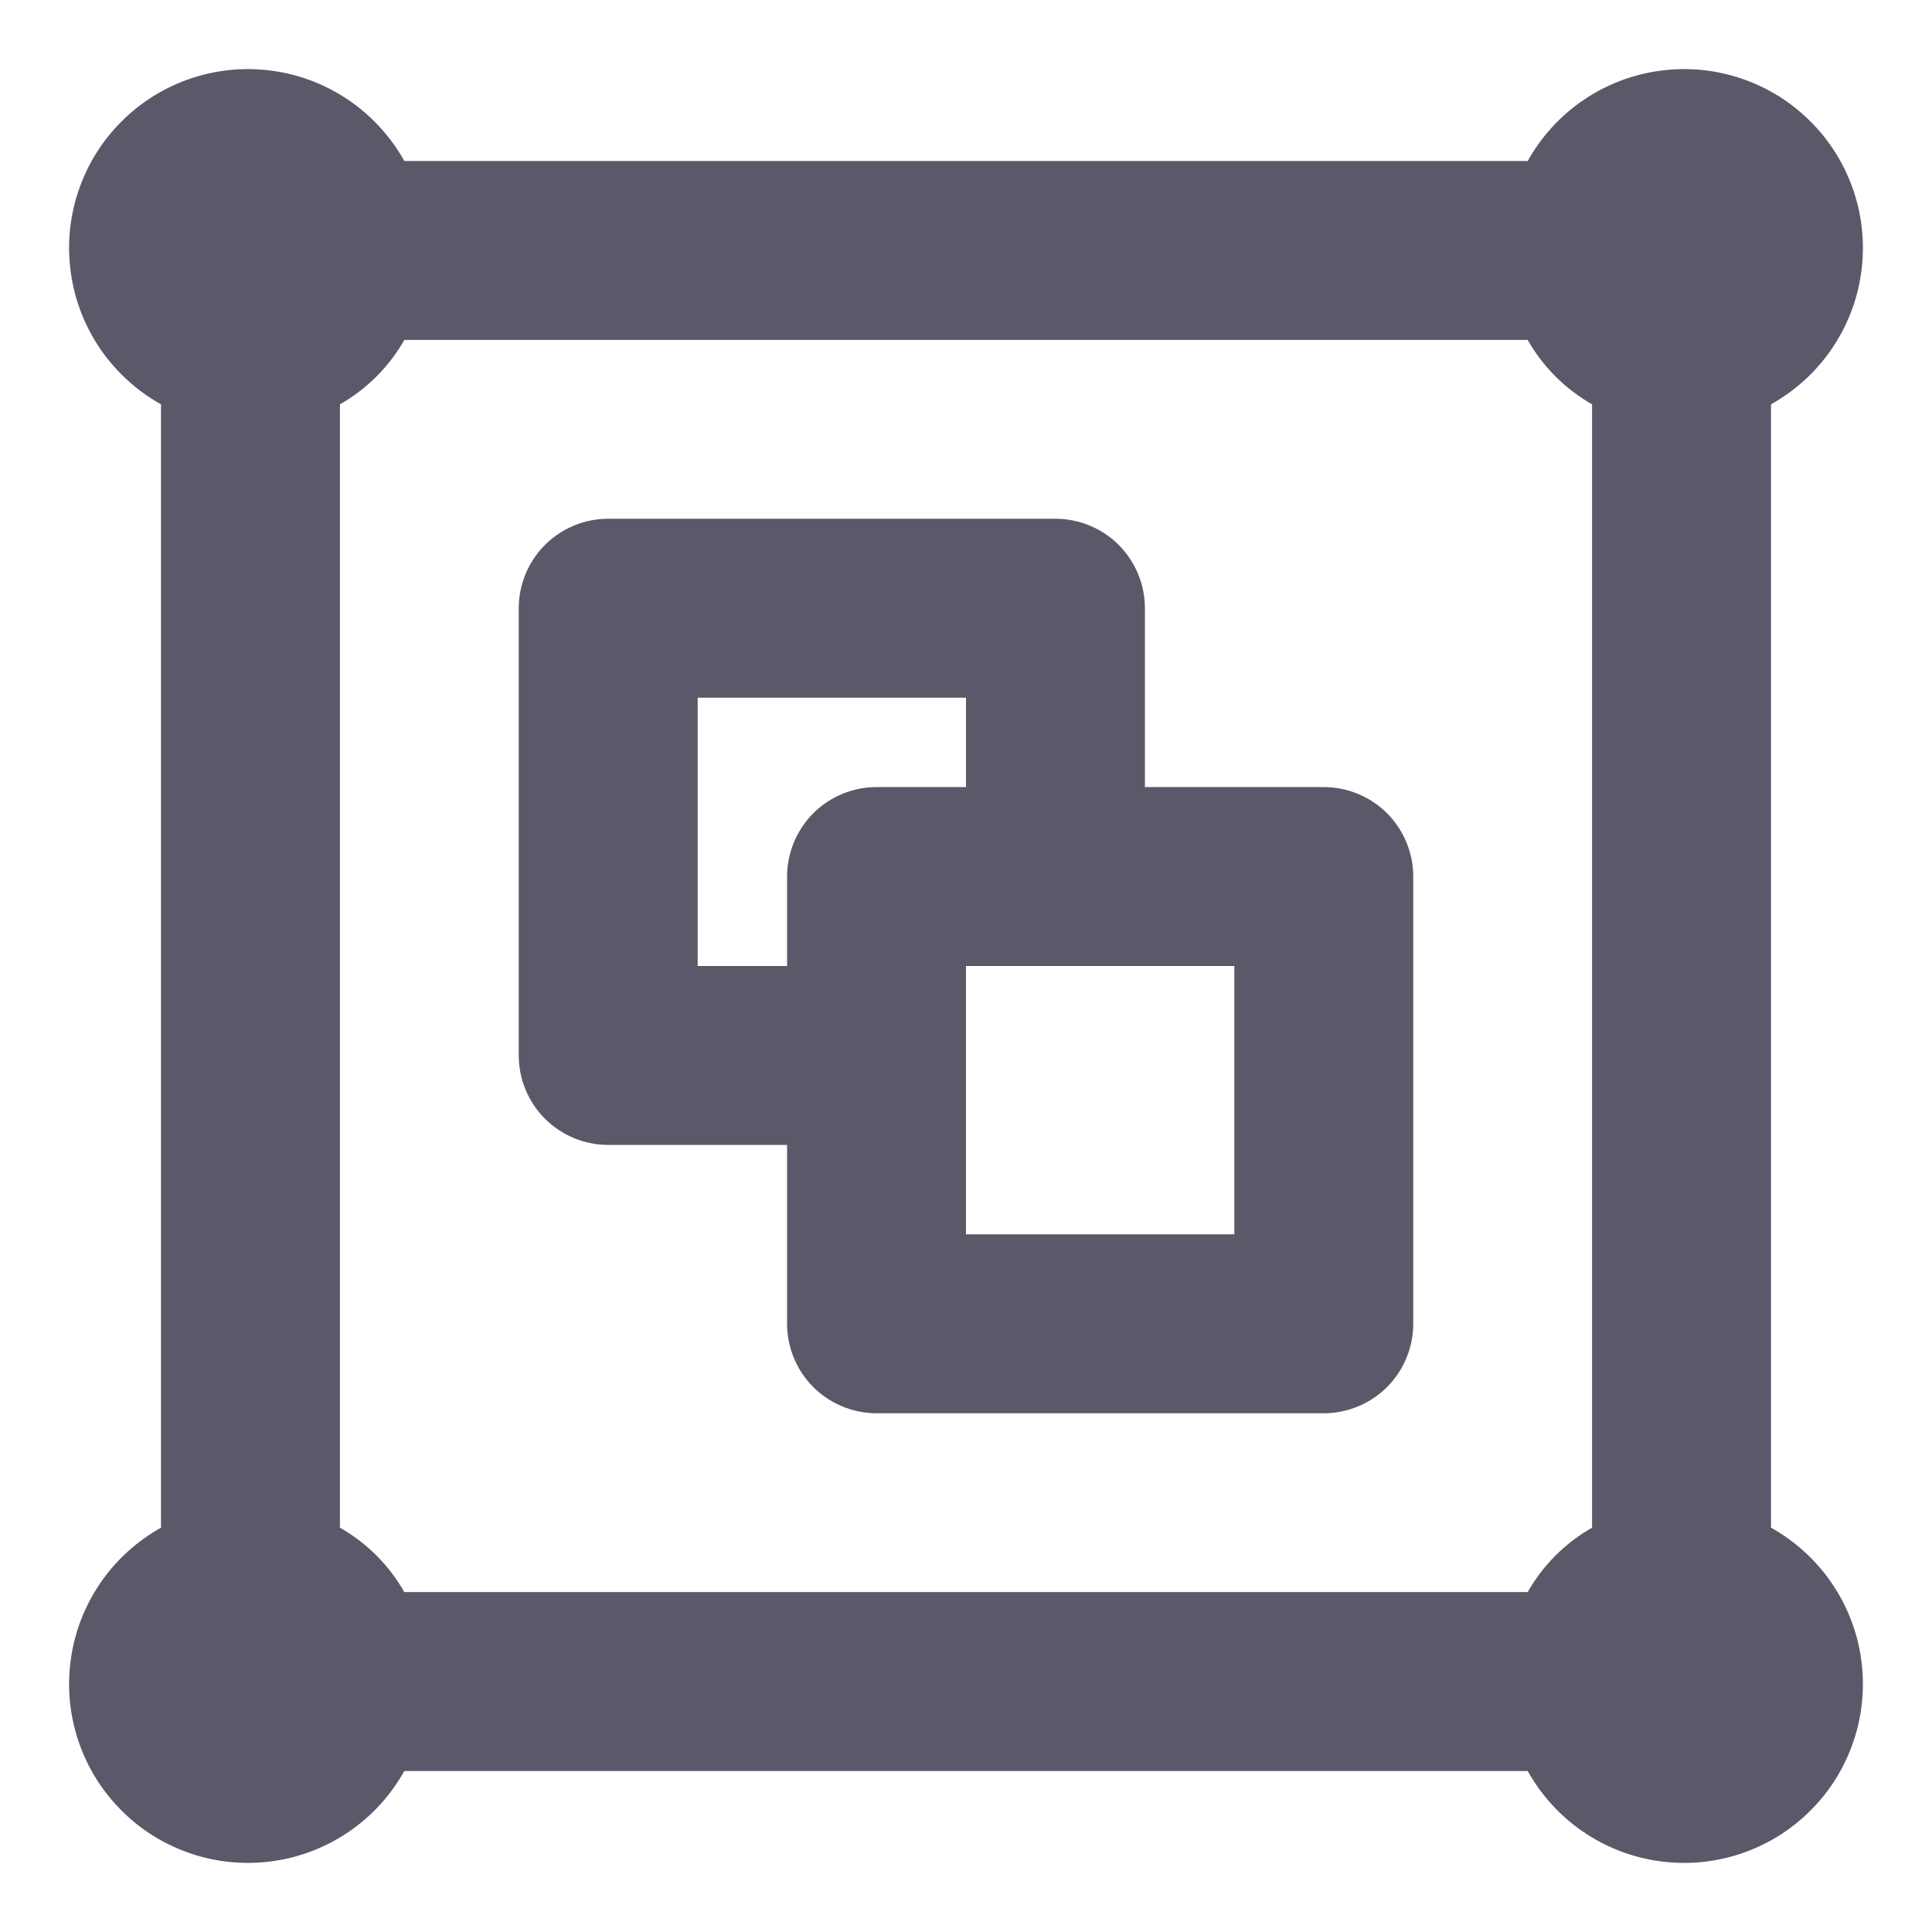 <svg width="18" height="18" viewBox="0 0 18 18" fill="none" xmlns="http://www.w3.org/2000/svg">
<path d="M12.333 7.333H10.667V5.667C10.667 5.446 10.579 5.234 10.423 5.077C10.266 4.921 10.054 4.833 9.833 4.833H5.667C5.446 4.833 5.234 4.921 5.077 5.077C4.921 5.234 4.833 5.446 4.833 5.667V9.833C4.833 10.054 4.921 10.266 5.077 10.423C5.234 10.579 5.446 10.667 5.667 10.667H7.333V12.333C7.333 12.554 7.421 12.766 7.577 12.923C7.734 13.079 7.946 13.167 8.167 13.167H12.333C12.554 13.167 12.766 13.079 12.923 12.923C13.079 12.766 13.167 12.554 13.167 12.333V8.167C13.167 7.946 13.079 7.734 12.923 7.577C12.766 7.421 12.554 7.333 12.333 7.333ZM7.333 8.167V9H6.5V6.5H9V7.333H8.167C7.946 7.333 7.734 7.421 7.577 7.577C7.421 7.734 7.333 7.946 7.333 8.167ZM11.5 11.5H9V9H11.5V11.5ZM16.5 14.233V3.767C16.725 3.641 16.919 3.465 17.064 3.253C17.21 3.04 17.305 2.796 17.34 2.541C17.376 2.286 17.352 2.025 17.27 1.781C17.188 1.536 17.051 1.314 16.868 1.132C16.686 0.949 16.464 0.812 16.219 0.73C15.975 0.648 15.715 0.624 15.459 0.66C15.204 0.695 14.96 0.79 14.747 0.936C14.535 1.081 14.359 1.275 14.233 1.5H3.767C3.641 1.275 3.465 1.081 3.253 0.936C3.04 0.79 2.796 0.695 2.541 0.66C2.286 0.624 2.025 0.648 1.781 0.73C1.536 0.812 1.314 0.949 1.132 1.132C0.949 1.314 0.812 1.536 0.73 1.781C0.648 2.025 0.624 2.286 0.66 2.541C0.695 2.796 0.79 3.04 0.936 3.253C1.081 3.465 1.275 3.641 1.5 3.767V14.233C1.275 14.359 1.081 14.535 0.936 14.747C0.79 14.96 0.695 15.204 0.66 15.459C0.624 15.715 0.648 15.975 0.73 16.219C0.812 16.464 0.949 16.686 1.132 16.868C1.314 17.051 1.536 17.188 1.781 17.27C2.025 17.352 2.286 17.376 2.541 17.34C2.796 17.305 3.04 17.21 3.253 17.064C3.465 16.919 3.641 16.725 3.767 16.5H14.233C14.359 16.725 14.535 16.919 14.747 17.064C14.96 17.21 15.204 17.305 15.459 17.34C15.715 17.376 15.975 17.352 16.219 17.27C16.464 17.188 16.686 17.051 16.868 16.868C17.051 16.686 17.188 16.464 17.27 16.219C17.352 15.975 17.376 15.715 17.34 15.459C17.305 15.204 17.21 14.96 17.064 14.747C16.919 14.535 16.725 14.359 16.5 14.233ZM14.833 14.233C14.583 14.375 14.375 14.583 14.233 14.833H3.767C3.625 14.583 3.417 14.375 3.167 14.233V3.767C3.417 3.625 3.625 3.417 3.767 3.167H14.233C14.375 3.417 14.583 3.625 14.833 3.767V14.233Z" fill="#5A5869"/>
</svg>
